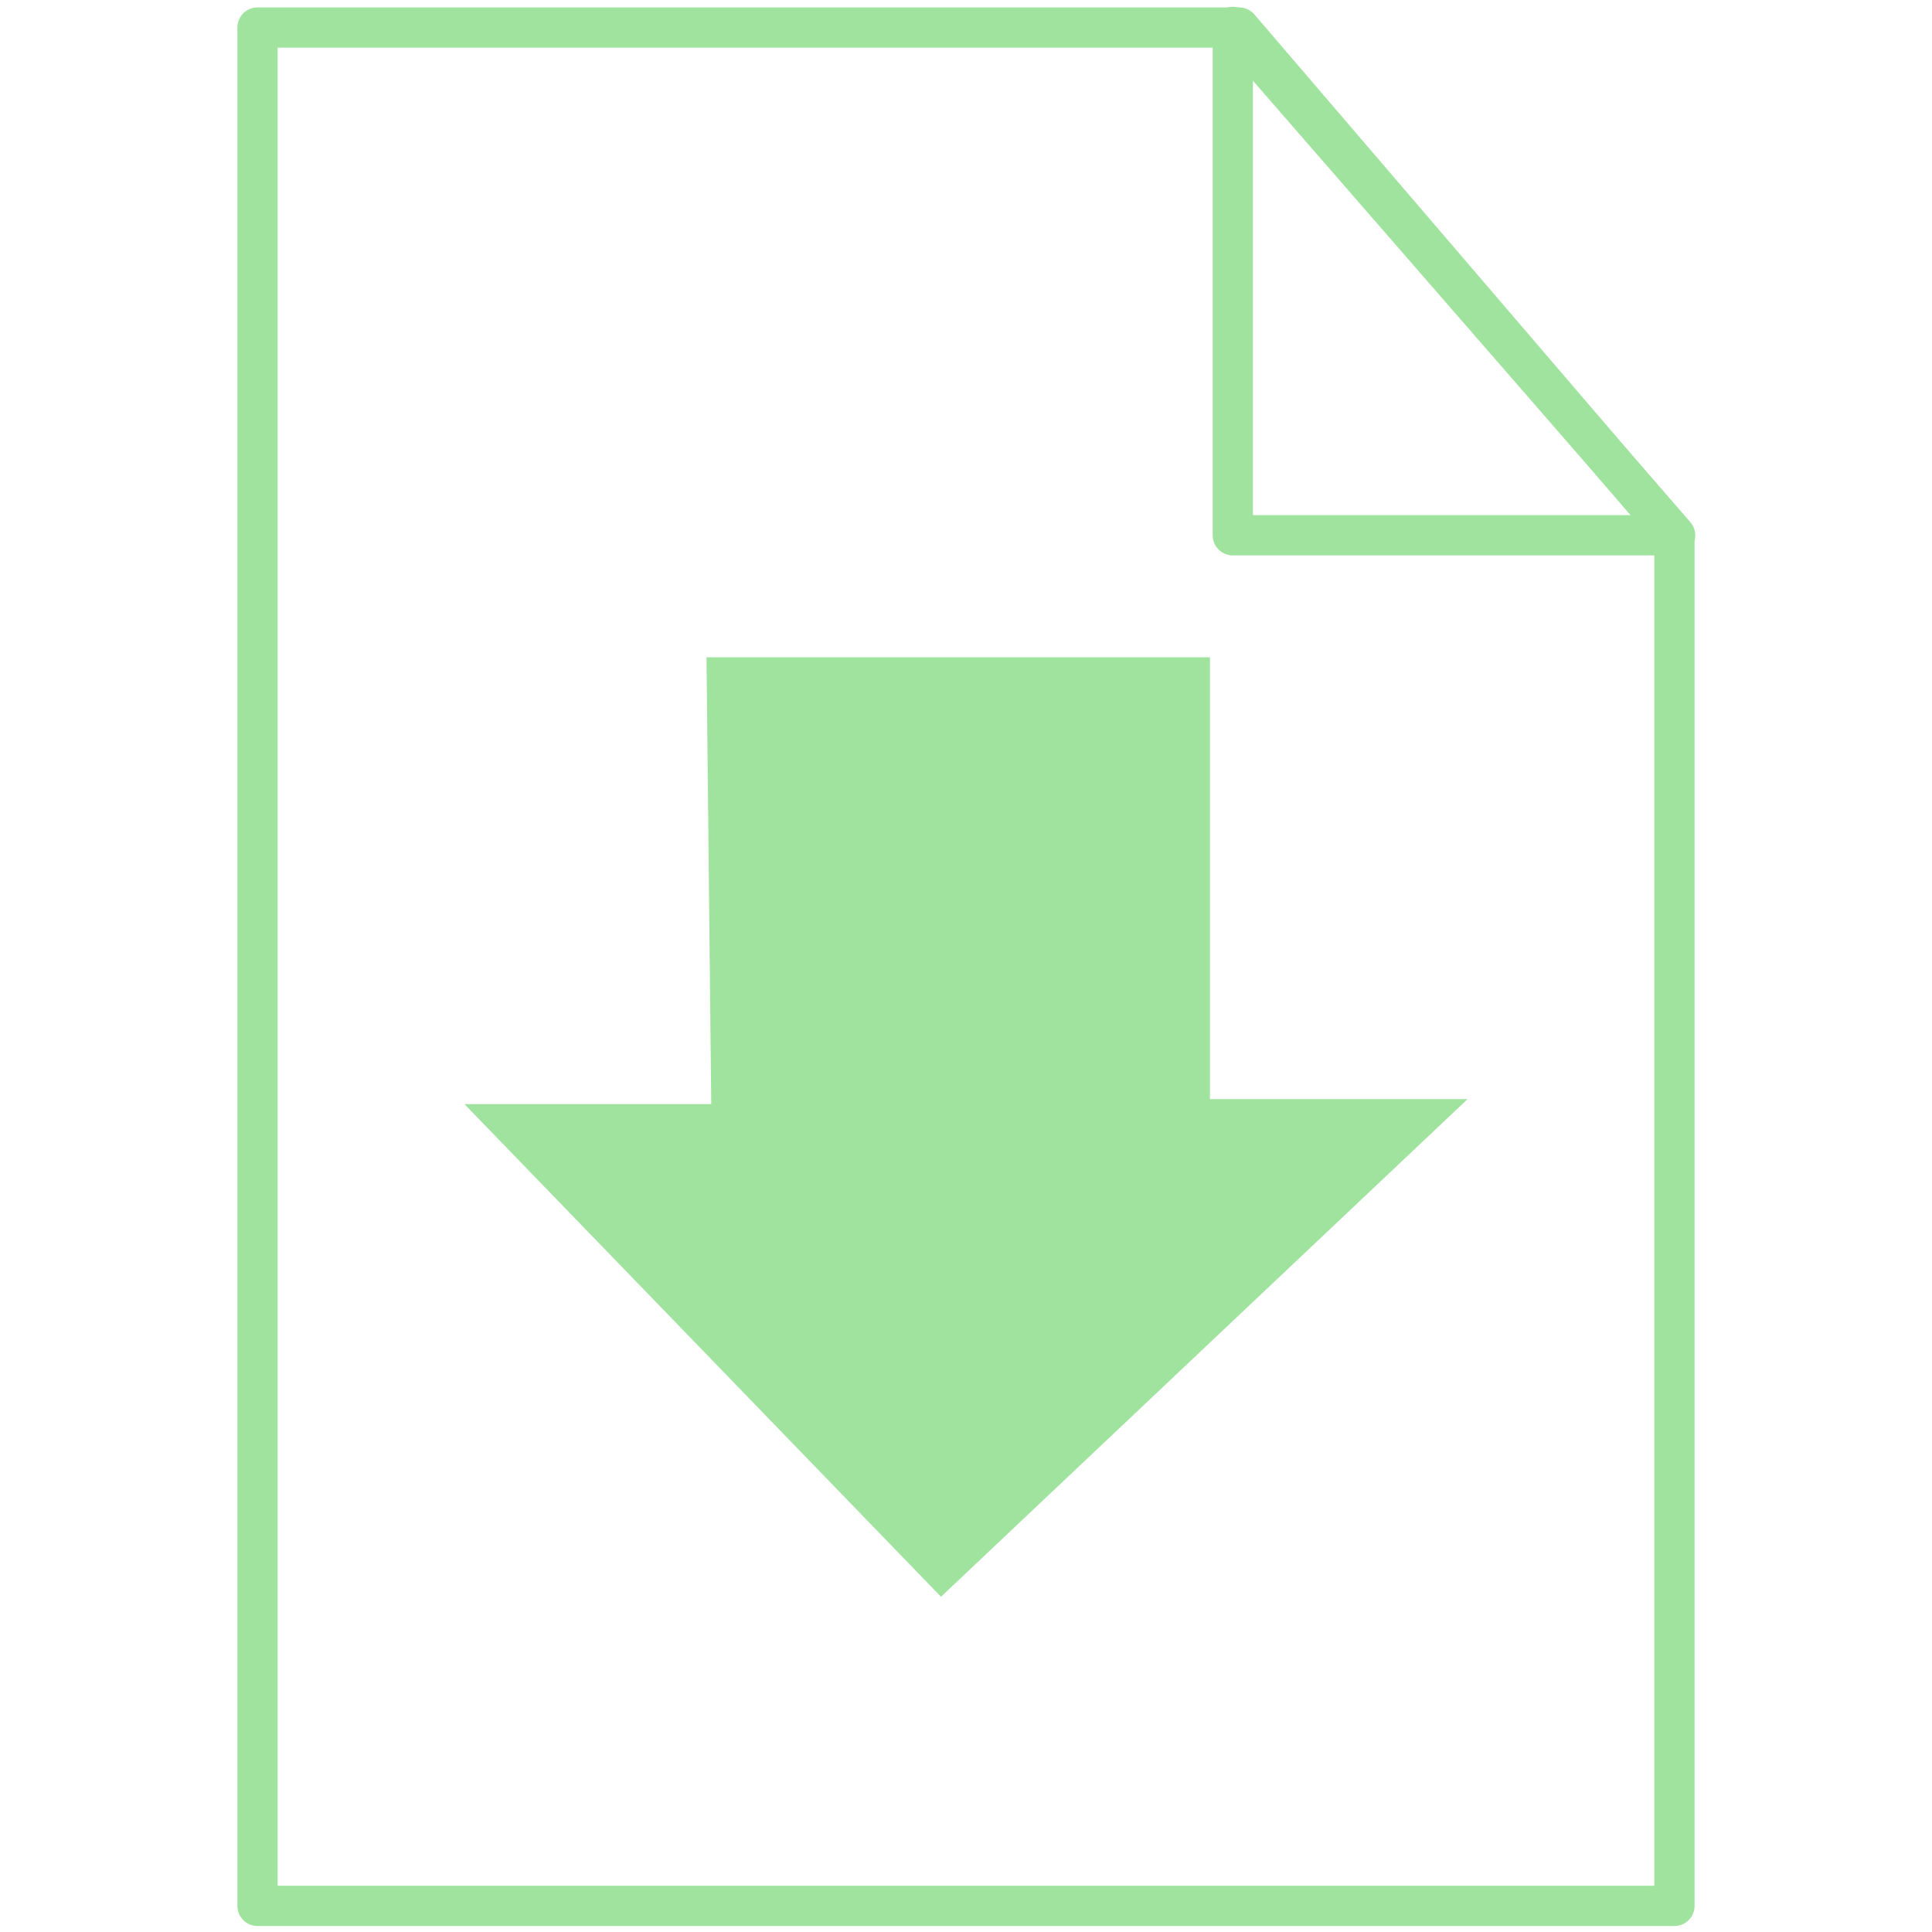 <?xml version="1.0" encoding="UTF-8" standalone="no"?>
<!-- Created with Inkscape (http://www.inkscape.org/) -->

<svg
   xmlns:dc="http://purl.org/dc/elements/1.1/"
   xmlns:cc="http://creativecommons.org/ns#"
   xmlns:rdf="http://www.w3.org/1999/02/22-rdf-syntax-ns#"
   xmlns:svg="http://www.w3.org/2000/svg"
   xmlns="http://www.w3.org/2000/svg"
   xmlns:sodipodi="http://sodipodi.sourceforge.net/DTD/sodipodi-0.dtd"
   xmlns:inkscape="http://www.inkscape.org/namespaces/inkscape"
   width="48"
   height="48"
   viewBox="0 0 48 48"
   id="svg2"
   version="1.1"
   inkscape:version="0.91 r"
   sodipodi:docname="download.svg"
   inkscape:export-filename="/home/nils/Projects/web-sites/MacGitver/images/download.png"
   inkscape:export-xdpi="90"
   inkscape:export-ydpi="90">
  <defs
     id="defs4" />
  <sodipodi:namedview
     id="base"
     pagecolor="#ffffff"
     bordercolor="#666666"
     borderopacity="1.0"
     inkscape:pageopacity="0.0"
     inkscape:pageshadow="2"
     inkscape:zoom="11.739583"
     inkscape:cx="22.542231"
     inkscape:cy="21.090348"
     inkscape:document-units="px"
     inkscape:current-layer="layer1"
     showgrid="false"
     units="px" />
  <g
     inkscape:label="Ebene 1"
     inkscape:groupmode="layer"
     id="layer1"
     transform="translate(0,-1004.362)">
    <path
       style="fill:none;fill-opacity:1;fill-rule:nonzero;stroke:#9fe39f;stroke-width:1;stroke-linecap:square;stroke-linejoin:round;stroke-miterlimit:4;stroke-dasharray:none;stroke-opacity:1"
       d="m 6.398,1005.046 24.387,0 10.816,12.619 0,34.048 -35.203,0 z"
       id="rect4800"
       inkscape:connector-curvature="0"
       sodipodi:nodetypes="cccccc" />
    <path
       style="fill:none;fill-rule:evenodd;stroke:#9fe39f;stroke-width:1;stroke-linecap:round;stroke-linejoin:round;stroke-miterlimit:4;stroke-dasharray:none;stroke-opacity:1"
       d="m 30.629,1005.031 0,12.63 10.989,0 z"
       id="path4803"
       inkscape:connector-curvature="0"
       sodipodi:nodetypes="cccc" />
    <path
       style="fill:#9fe39f;fill-rule:evenodd;stroke:#9fe39f;stroke-width:1.158;stroke-linecap:butt;stroke-linejoin:miter;stroke-miterlimit:4;stroke-dasharray:none;stroke-opacity:1;fill-opacity:1"
       d="m 18.138,1021.271 11.344,0 0,10.977 5.524,0 -11.609,10.971 -10.493,-10.848 5.352,0 z"
       id="path4805"
       inkscape:connector-curvature="0"
       sodipodi:nodetypes="cccccccc" />
  </g>
</svg>
